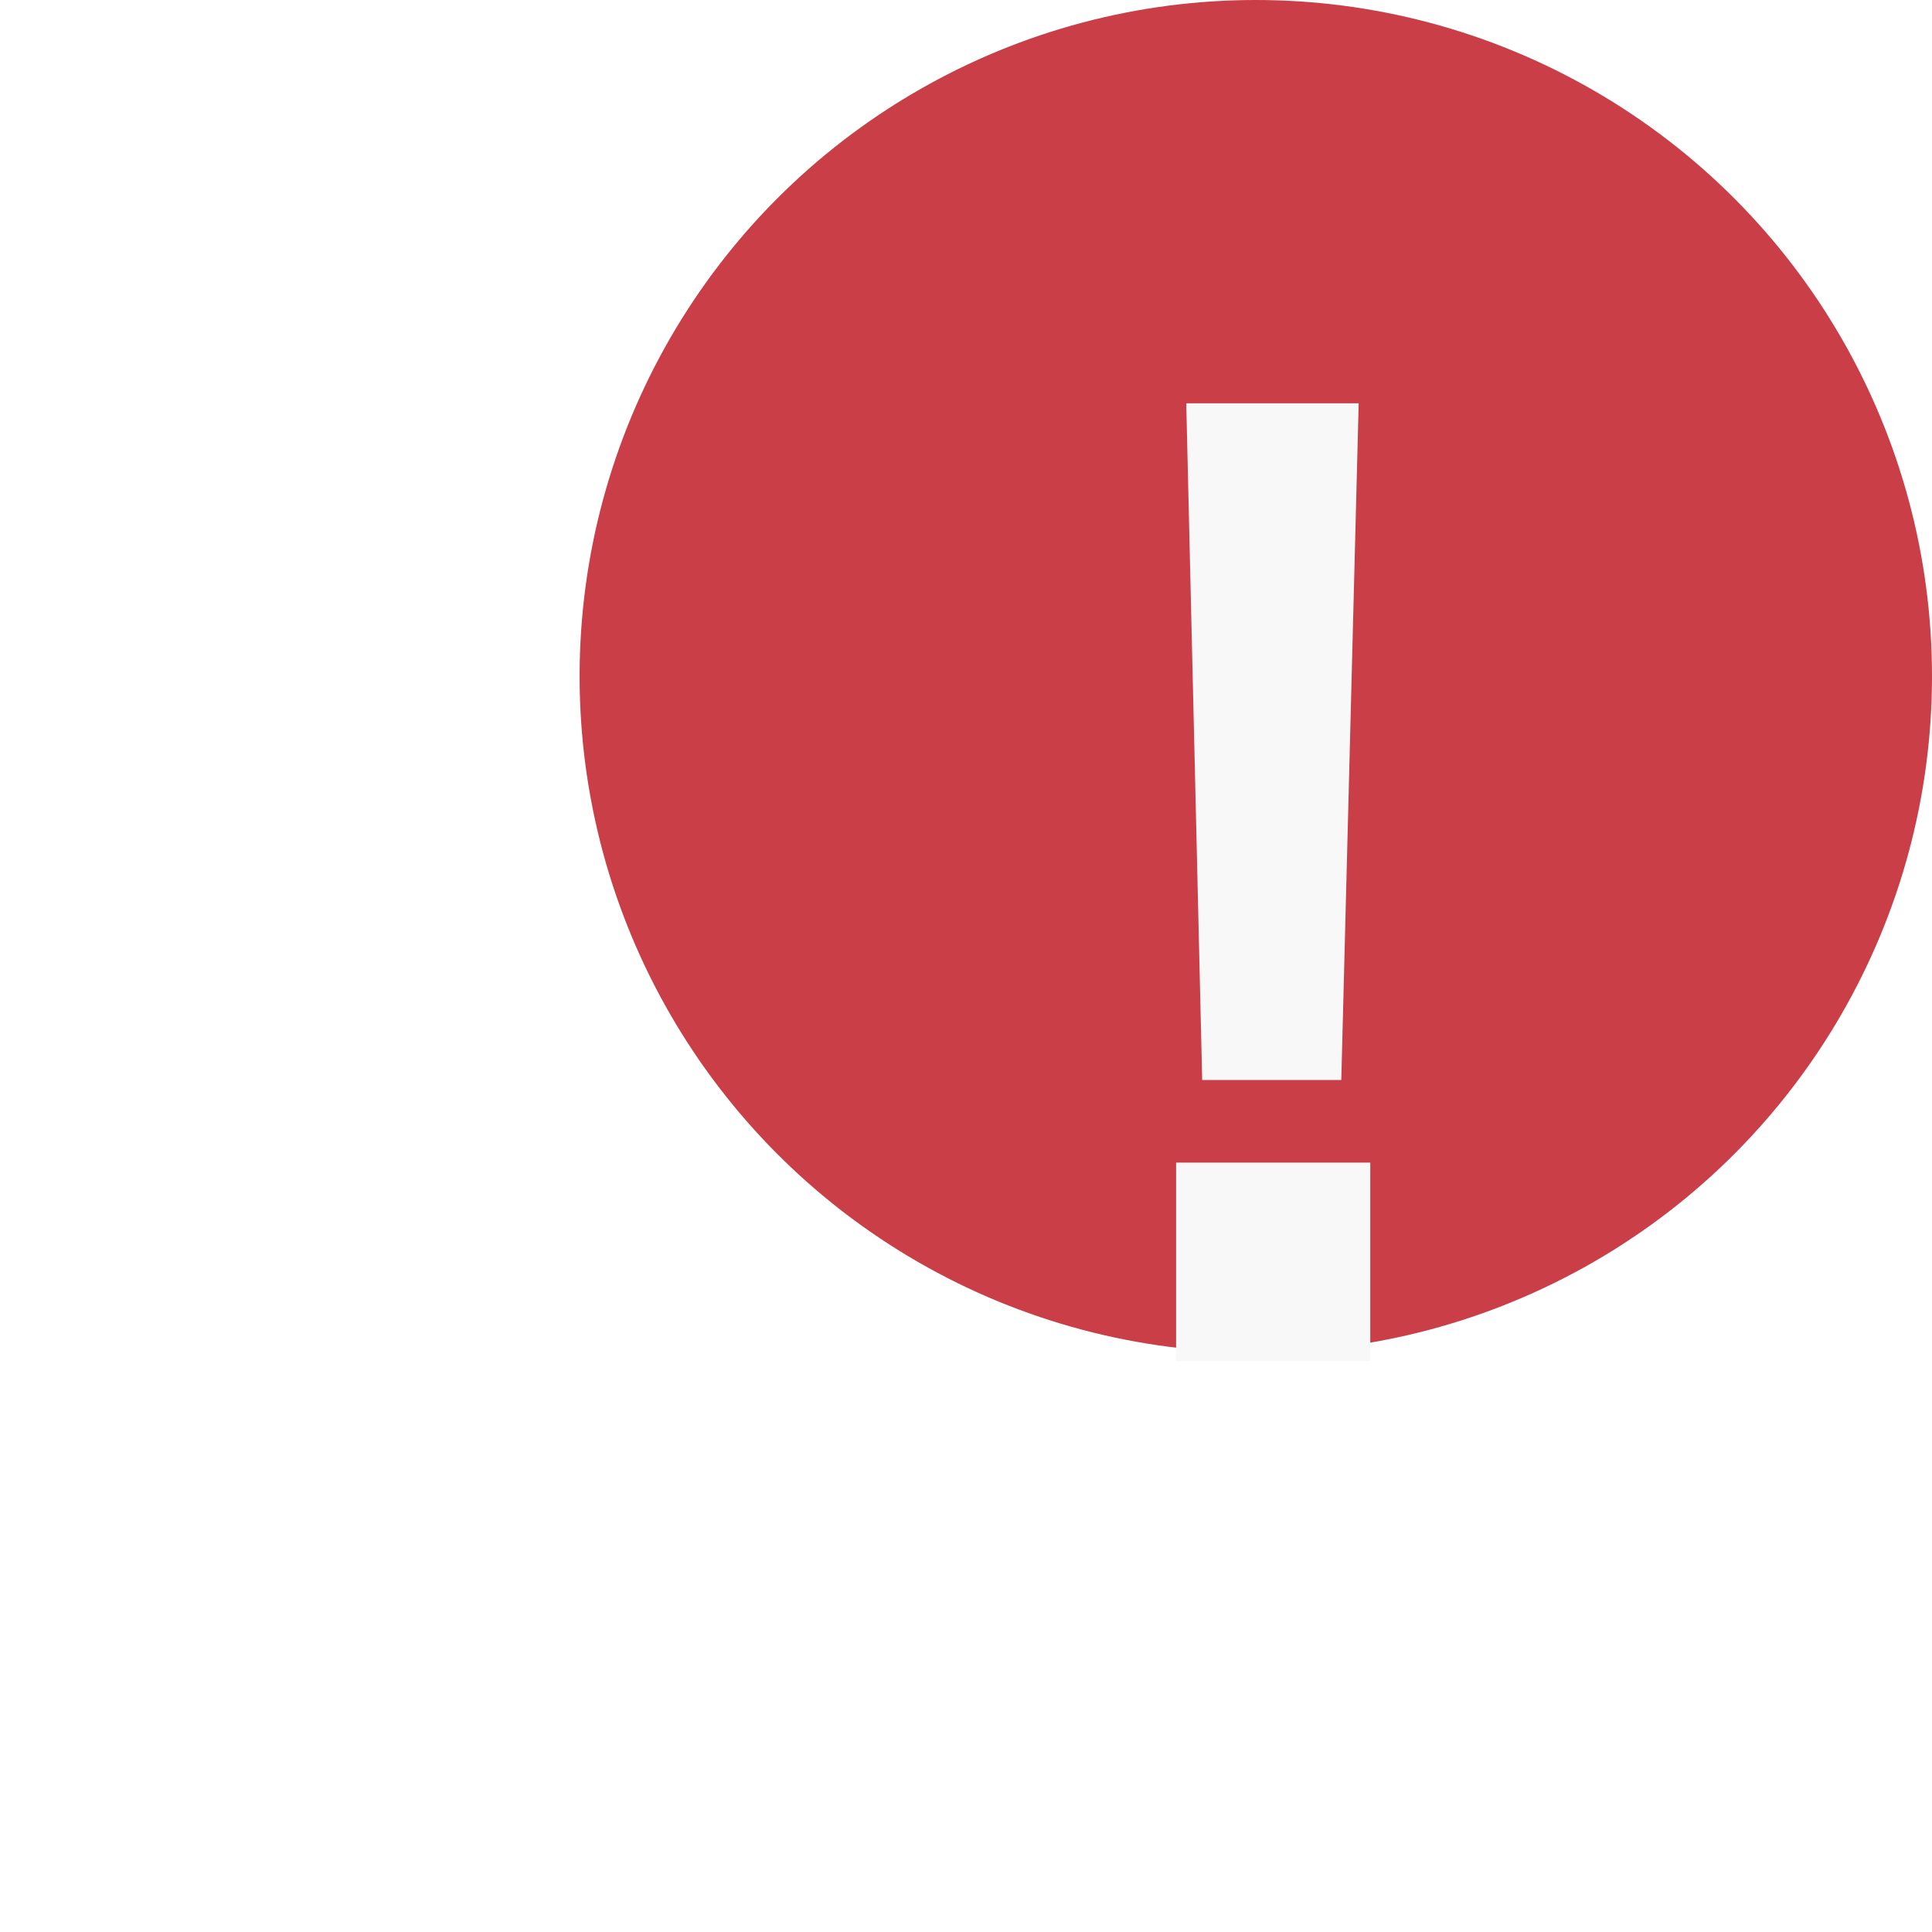 <svg width="40" height="40" viewBox="0 0 40 40" fill="none" xmlns="http://www.w3.org/2000/svg">
<line x1="30.2" y1="10" x2="30.4" y2="40" stroke="white" stroke-width="2.5"/>
<line y1="11" x2="30" y2="11" stroke="white" stroke-width="2.5"/>
<circle cx="26" cy="14" r="13.5" fill="#CA3E47" stroke="#CA3E47"/>
<g filter="url(#filter0_d)">
<path d="M24.35 24.18V20.07H28.37V24.18H24.35ZM24.89 18.36L24.56 4.35H28.13L27.77 18.36H24.89Z" fill="#F8F8F8"/>
</g>
<defs>
<filter id="filter0_d" x="20.35" y="4.35" width="12.02" height="27.83" filterUnits="userSpaceOnUse" color-interpolation-filters="sRGB">
<feFlood flood-opacity="0" result="BackgroundImageFix"/>
<feColorMatrix in="SourceAlpha" type="matrix" values="0 0 0 0 0 0 0 0 0 0 0 0 0 0 0 0 0 0 127 0"/>
<feOffset dy="4"/>
<feGaussianBlur stdDeviation="2"/>
<feColorMatrix type="matrix" values="0 0 0 0 0 0 0 0 0 0 0 0 0 0 0 0 0 0 0.25 0"/>
<feBlend mode="normal" in2="BackgroundImageFix" result="effect1_dropShadow"/>
<feBlend mode="normal" in="SourceGraphic" in2="effect1_dropShadow" result="shape"/>
</filter>
</defs>
</svg>
